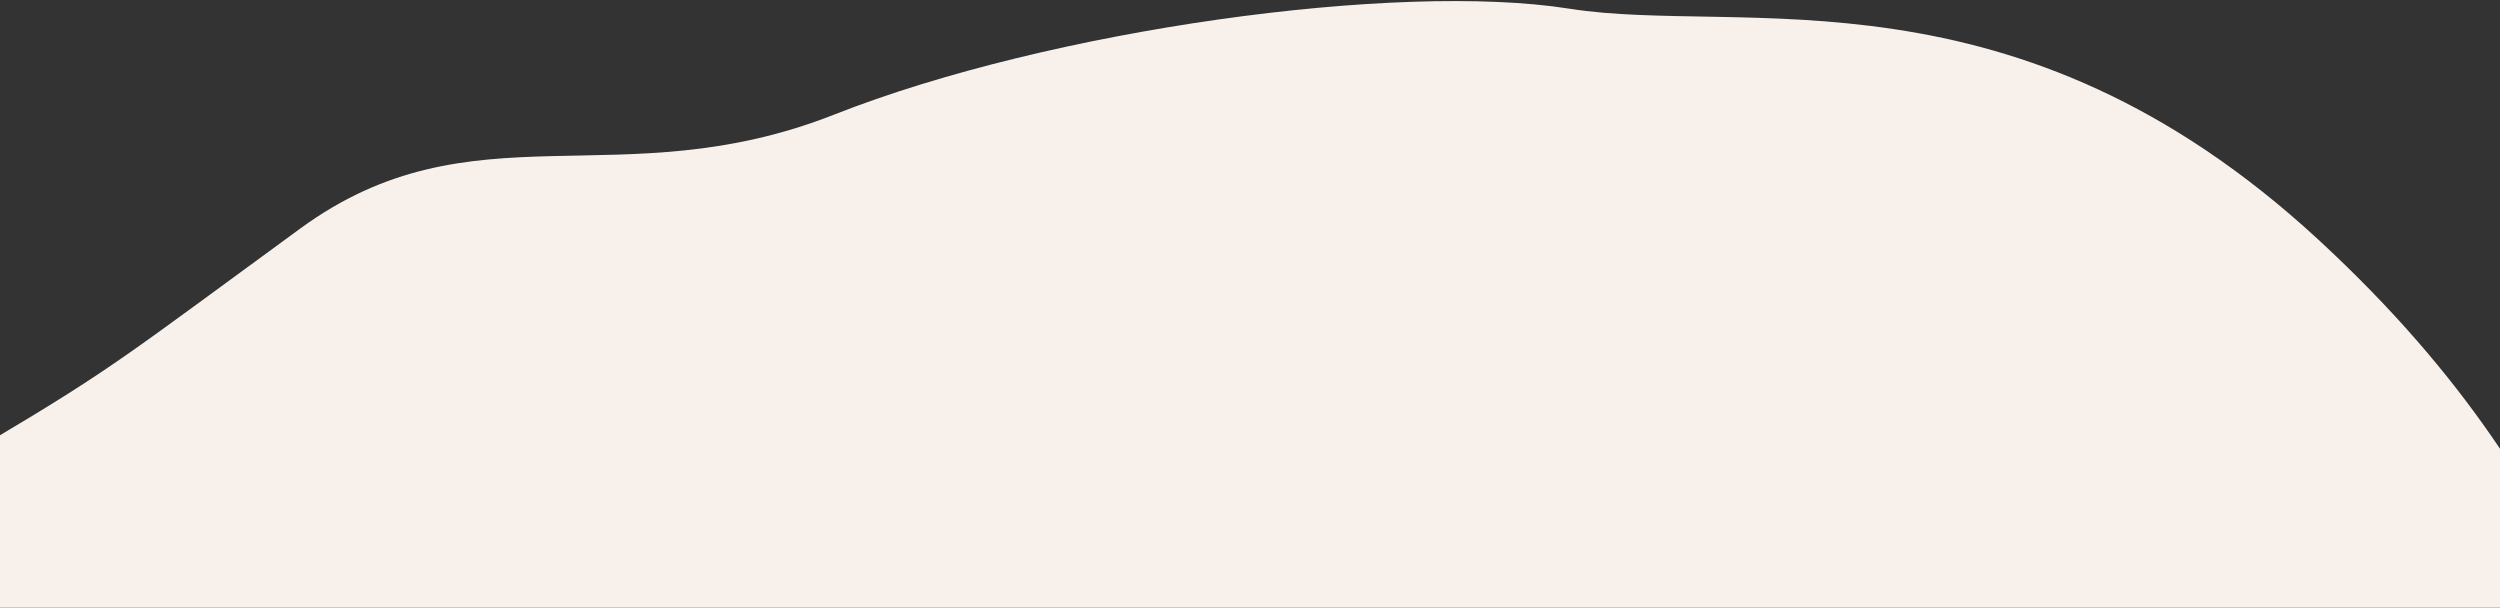 <?xml version="1.0" encoding="UTF-8"?>
<svg width="1440px" height="350px" viewBox="0 0 1440 350" version="1.1" xmlns="http://www.w3.org/2000/svg" xmlns:xlink="http://www.w3.org/1999/xlink">
    <rect x="0" y="0" width="1440" height="350" fill="#333333" stroke="none"/>
    <!-- Generator: Sketch 64 (93537) - https://sketch.com -->
    <title>Path 3 Copy 2</title>
    <desc>Created with Sketch.</desc>
    <g id="Page-1" stroke="none" stroke-width="1" fill="none" fill-rule="evenodd">
        <g id="Home" transform="translate(0, -25059)" fill="#F8F1EB">
            <path d="M-272.708,25805.992 C-270.39,25725.62 -255.511,25658.375 -228.073,25604.259 C-186.917,25523.084 -136.357,25507.753 -73.758,25455.728 C-11.16,25403.703 -4.606,25395.115 82.068,25308.014 C168.742,25220.913 260.901,25262.717 375.664,25195.04 C490.427,25127.364 683.932,25068.636 784.25,25068.636 C884.567,25068.636 1032.997,25000.304 1231.305,25132.648 C1429.612,25264.992 1423.748,25382.93 1516.821,25402.954 C1609.894,25422.978 1763.522,25604.259 1832.5,25604.259 C1901.479,25604.259 2089.045,25756.803 2046.899,25844.291 C2004.752,25931.78 2022.889,26088.03 1927.695,26137.674 C1832.5,26187.318 1644.903,26231.33 1609.894,26249.791 C1574.885,26268.252 1483.569,26437.277 1416.25,26437.277 C1348.93,26437.277 1268.128,26564.952 1145.874,26582.61 C1023.621,26600.268 953.96,26617.927 821.127,26582.61 C688.293,26547.293 726.629,26558.035 623.135,26454.667 C519.642,26351.299 434.383,26249.791 331.43,26249.791 C228.478,26249.791 265.957,26291.515 110.291,26249.791 C-45.375,26208.066 -140.289,26282.579 -201.068,26210.126 C-261.847,26137.674 -306,26123.052 -306,26051.763 C-306,26004.237 -294.903,25922.314 -272.708,25805.992 Z" id="Path-3-Copy-2" transform="translate(873.5, 25827) rotate(9) translate(-873.5, -25827) "></path>
        </g>
    </g>
</svg>